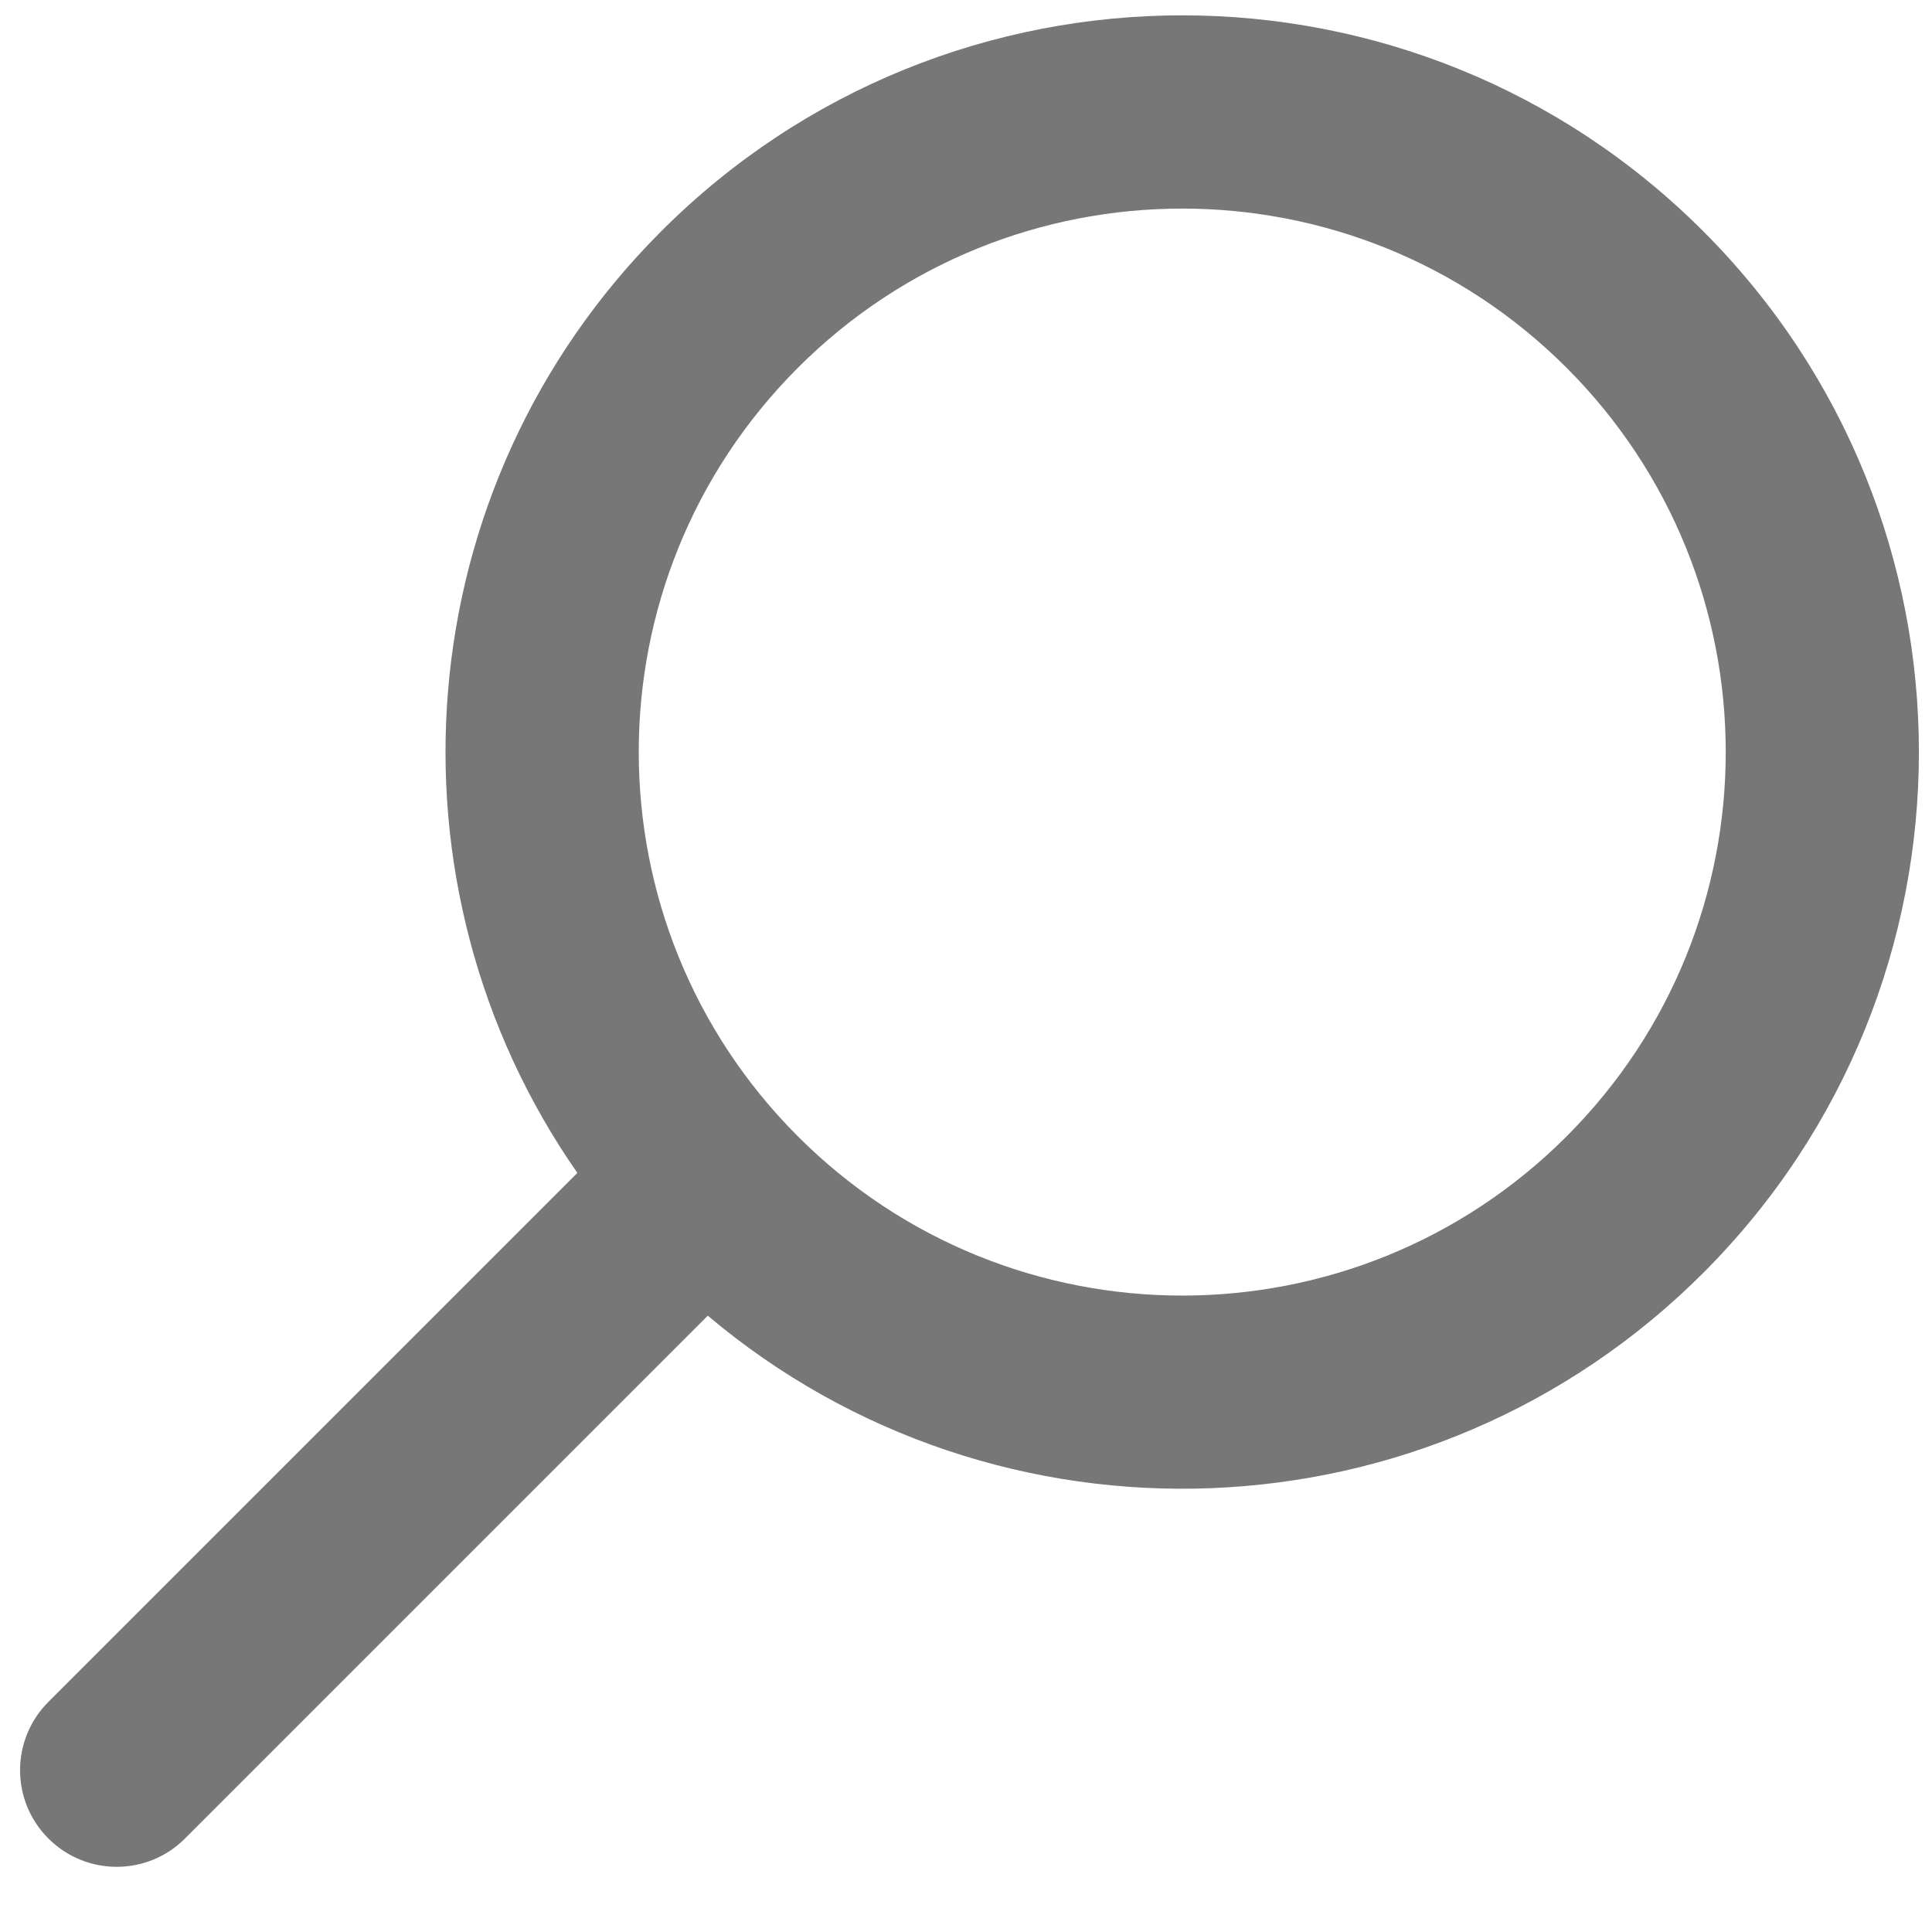<svg width="20" height="20" viewBox="0 0 20 20" fill="none" xmlns="http://www.w3.org/2000/svg">
<g style="mix-blend-mode:multiply">
<path fill-rule="evenodd" clip-rule="evenodd" d="M16.217 3.807C18.414 6.004 18.414 9.566 16.217 11.764C14.02 13.961 10.457 13.961 8.26 11.764C6.063 9.566 6.063 6.004 8.26 3.807C10.457 1.61 14.02 1.61 16.217 3.807ZM17.631 2.393C20.609 5.371 20.609 10.2 17.631 13.178C14.808 16 10.323 16.148 7.327 13.62L1.915 19.032C1.525 19.423 0.891 19.423 0.501 19.032C0.11 18.642 0.11 18.009 0.501 17.618L5.977 12.142C3.903 9.168 4.192 5.046 6.846 2.393C9.824 -0.586 14.653 -0.586 17.631 2.393Z" fill="#777"/>
</g>
</svg>
